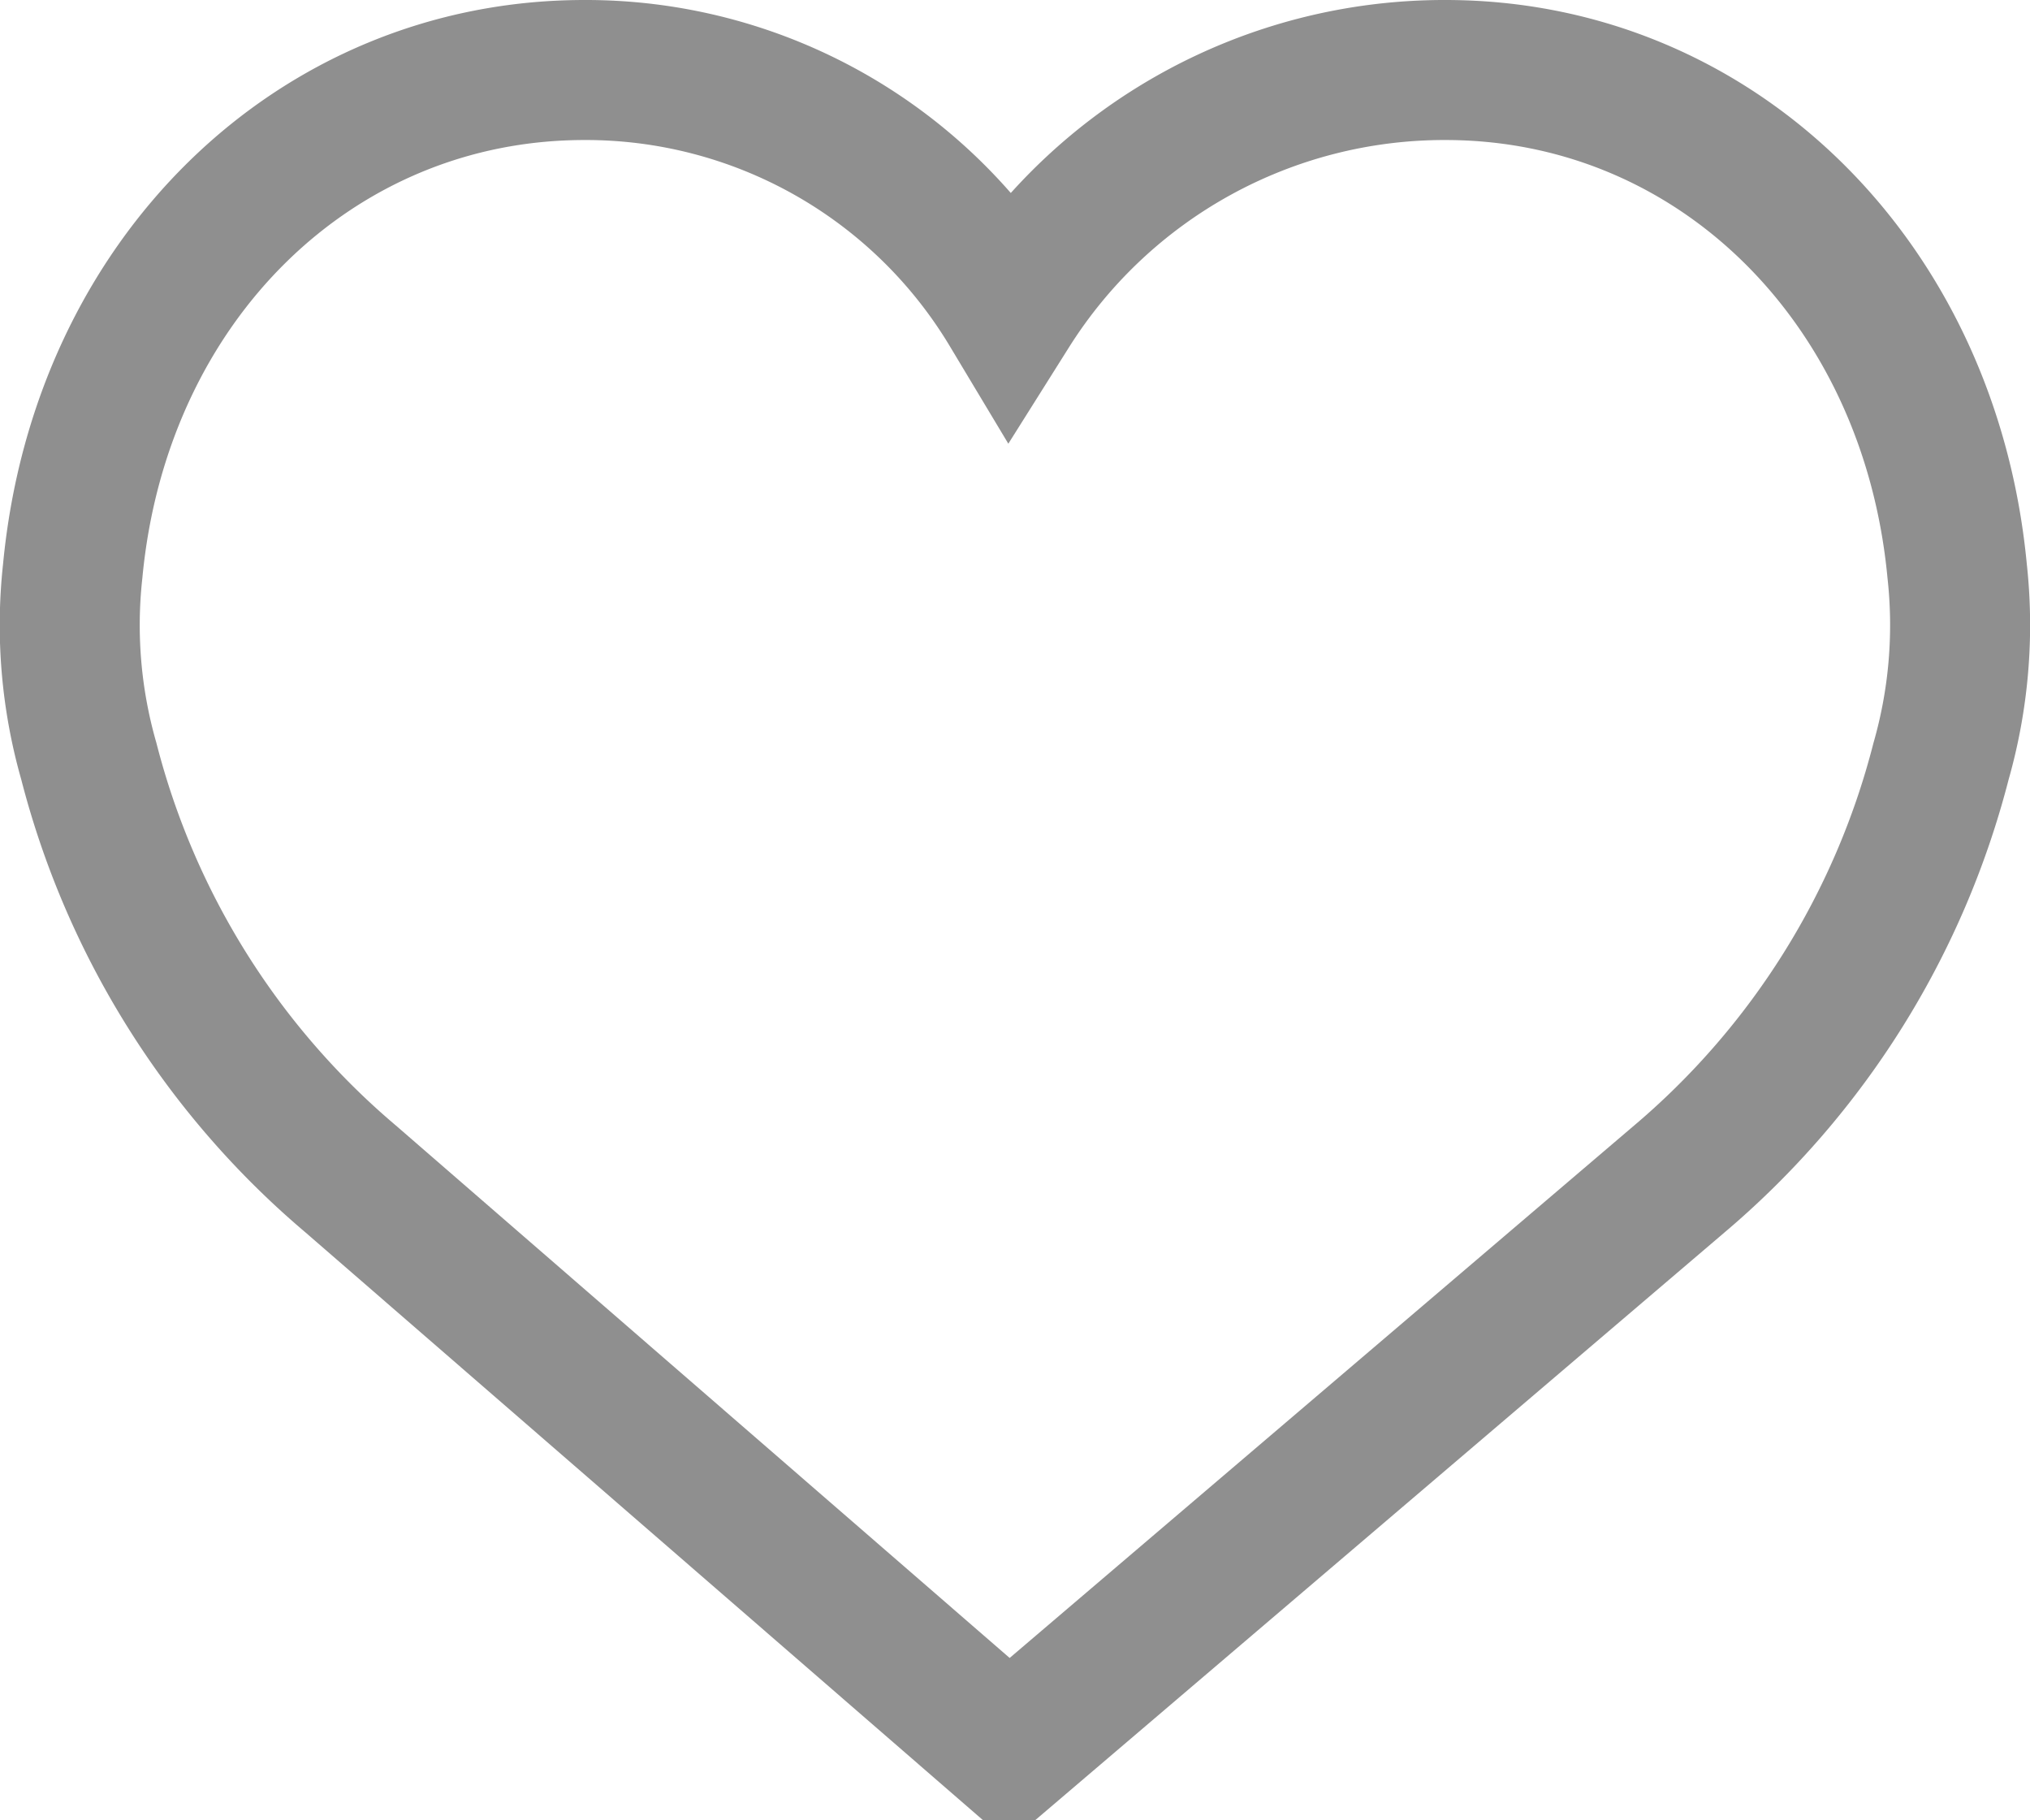 <svg xmlns="http://www.w3.org/2000/svg" width="29" height="26" viewBox="0 0 29 26">
<defs>
    <style>
      .cls-1 {
        fill: none;
        stroke: #8f8f8f;
        stroke-width: 2px;
        fill-rule: evenodd;
      }
    </style>
  </defs>
  <path id="Forma_1" data-name="Forma 1" class="cls-1" d="M27.959,8.153C27.565,4.006,24.493,1,20.65,1a7.336,7.336,0,0,0-6.225,3.428A7.062,7.062,0,0,0,8.349,1C4.505,1,1.433,4,1.039,8.153a7.065,7.065,0,0,0,.23,2.72,11.587,11.587,0,0,0,3.739,5.965L14.418,25,23.99,16.84a11.578,11.578,0,0,0,3.739-5.966A7.083,7.083,0,0,0,27.959,8.153Z"/>
</svg>
